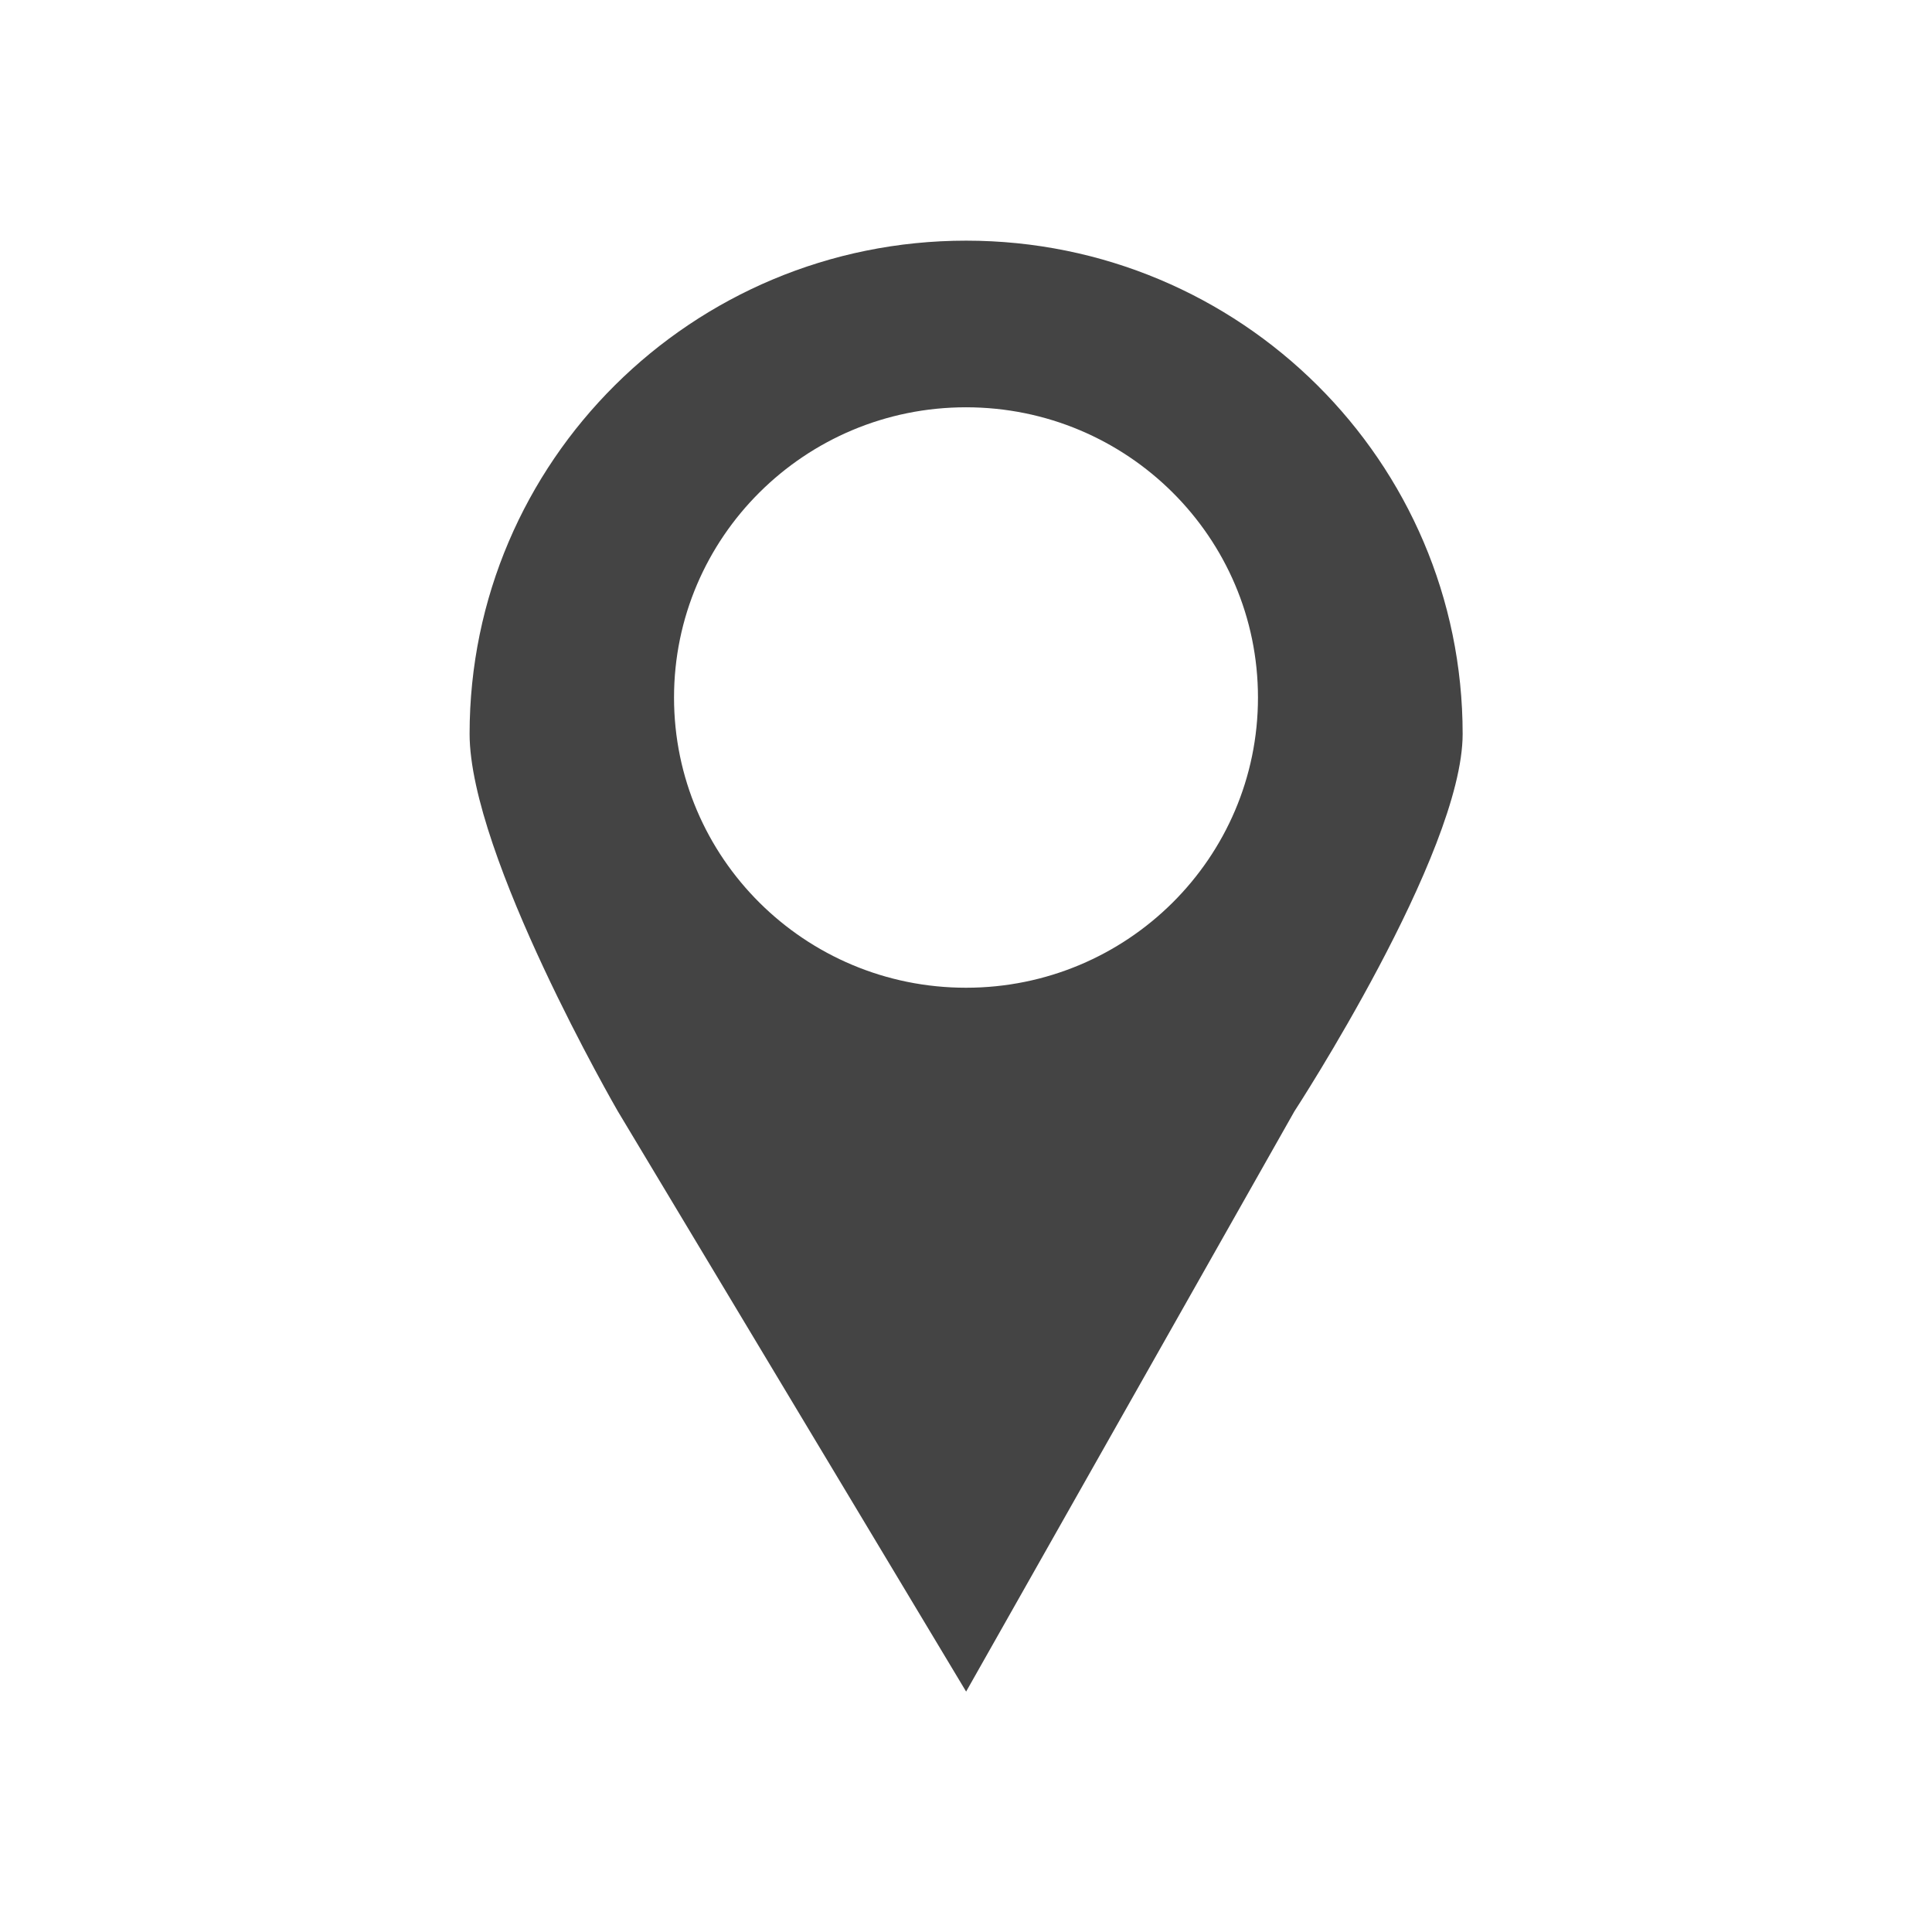 <?xml version="1.0" encoding="utf-8"?>
<!-- Generated by IcoMoon.io -->
<!DOCTYPE svg PUBLIC "-//W3C//DTD SVG 1.1//EN" "http://www.w3.org/Graphics/SVG/1.1/DTD/svg11.dtd">
<svg version="1.1" xmlns="http://www.w3.org/2000/svg" xmlns:xlink="http://www.w3.org/1999/xlink" width="16" height="16" viewBox="0 0 16 16">
	<path d="M5.582 5.777c0-1.327 1.083-2.404 2.418-2.404s2.418 1.076 2.418 2.404-1.083 2.403-2.418 2.403-2.418-1.076-2.418-2.403zM3.889 6.077c0 1.005 1.227 3.125 1.227 3.125l2.885 4.807 2.719-4.806c0 0 1.393-2.135 1.393-3.125 0-2.256-1.841-4.085-4.112-4.085s-4.112 1.829-4.112 4.085z" fill="#444444" />
</svg>
